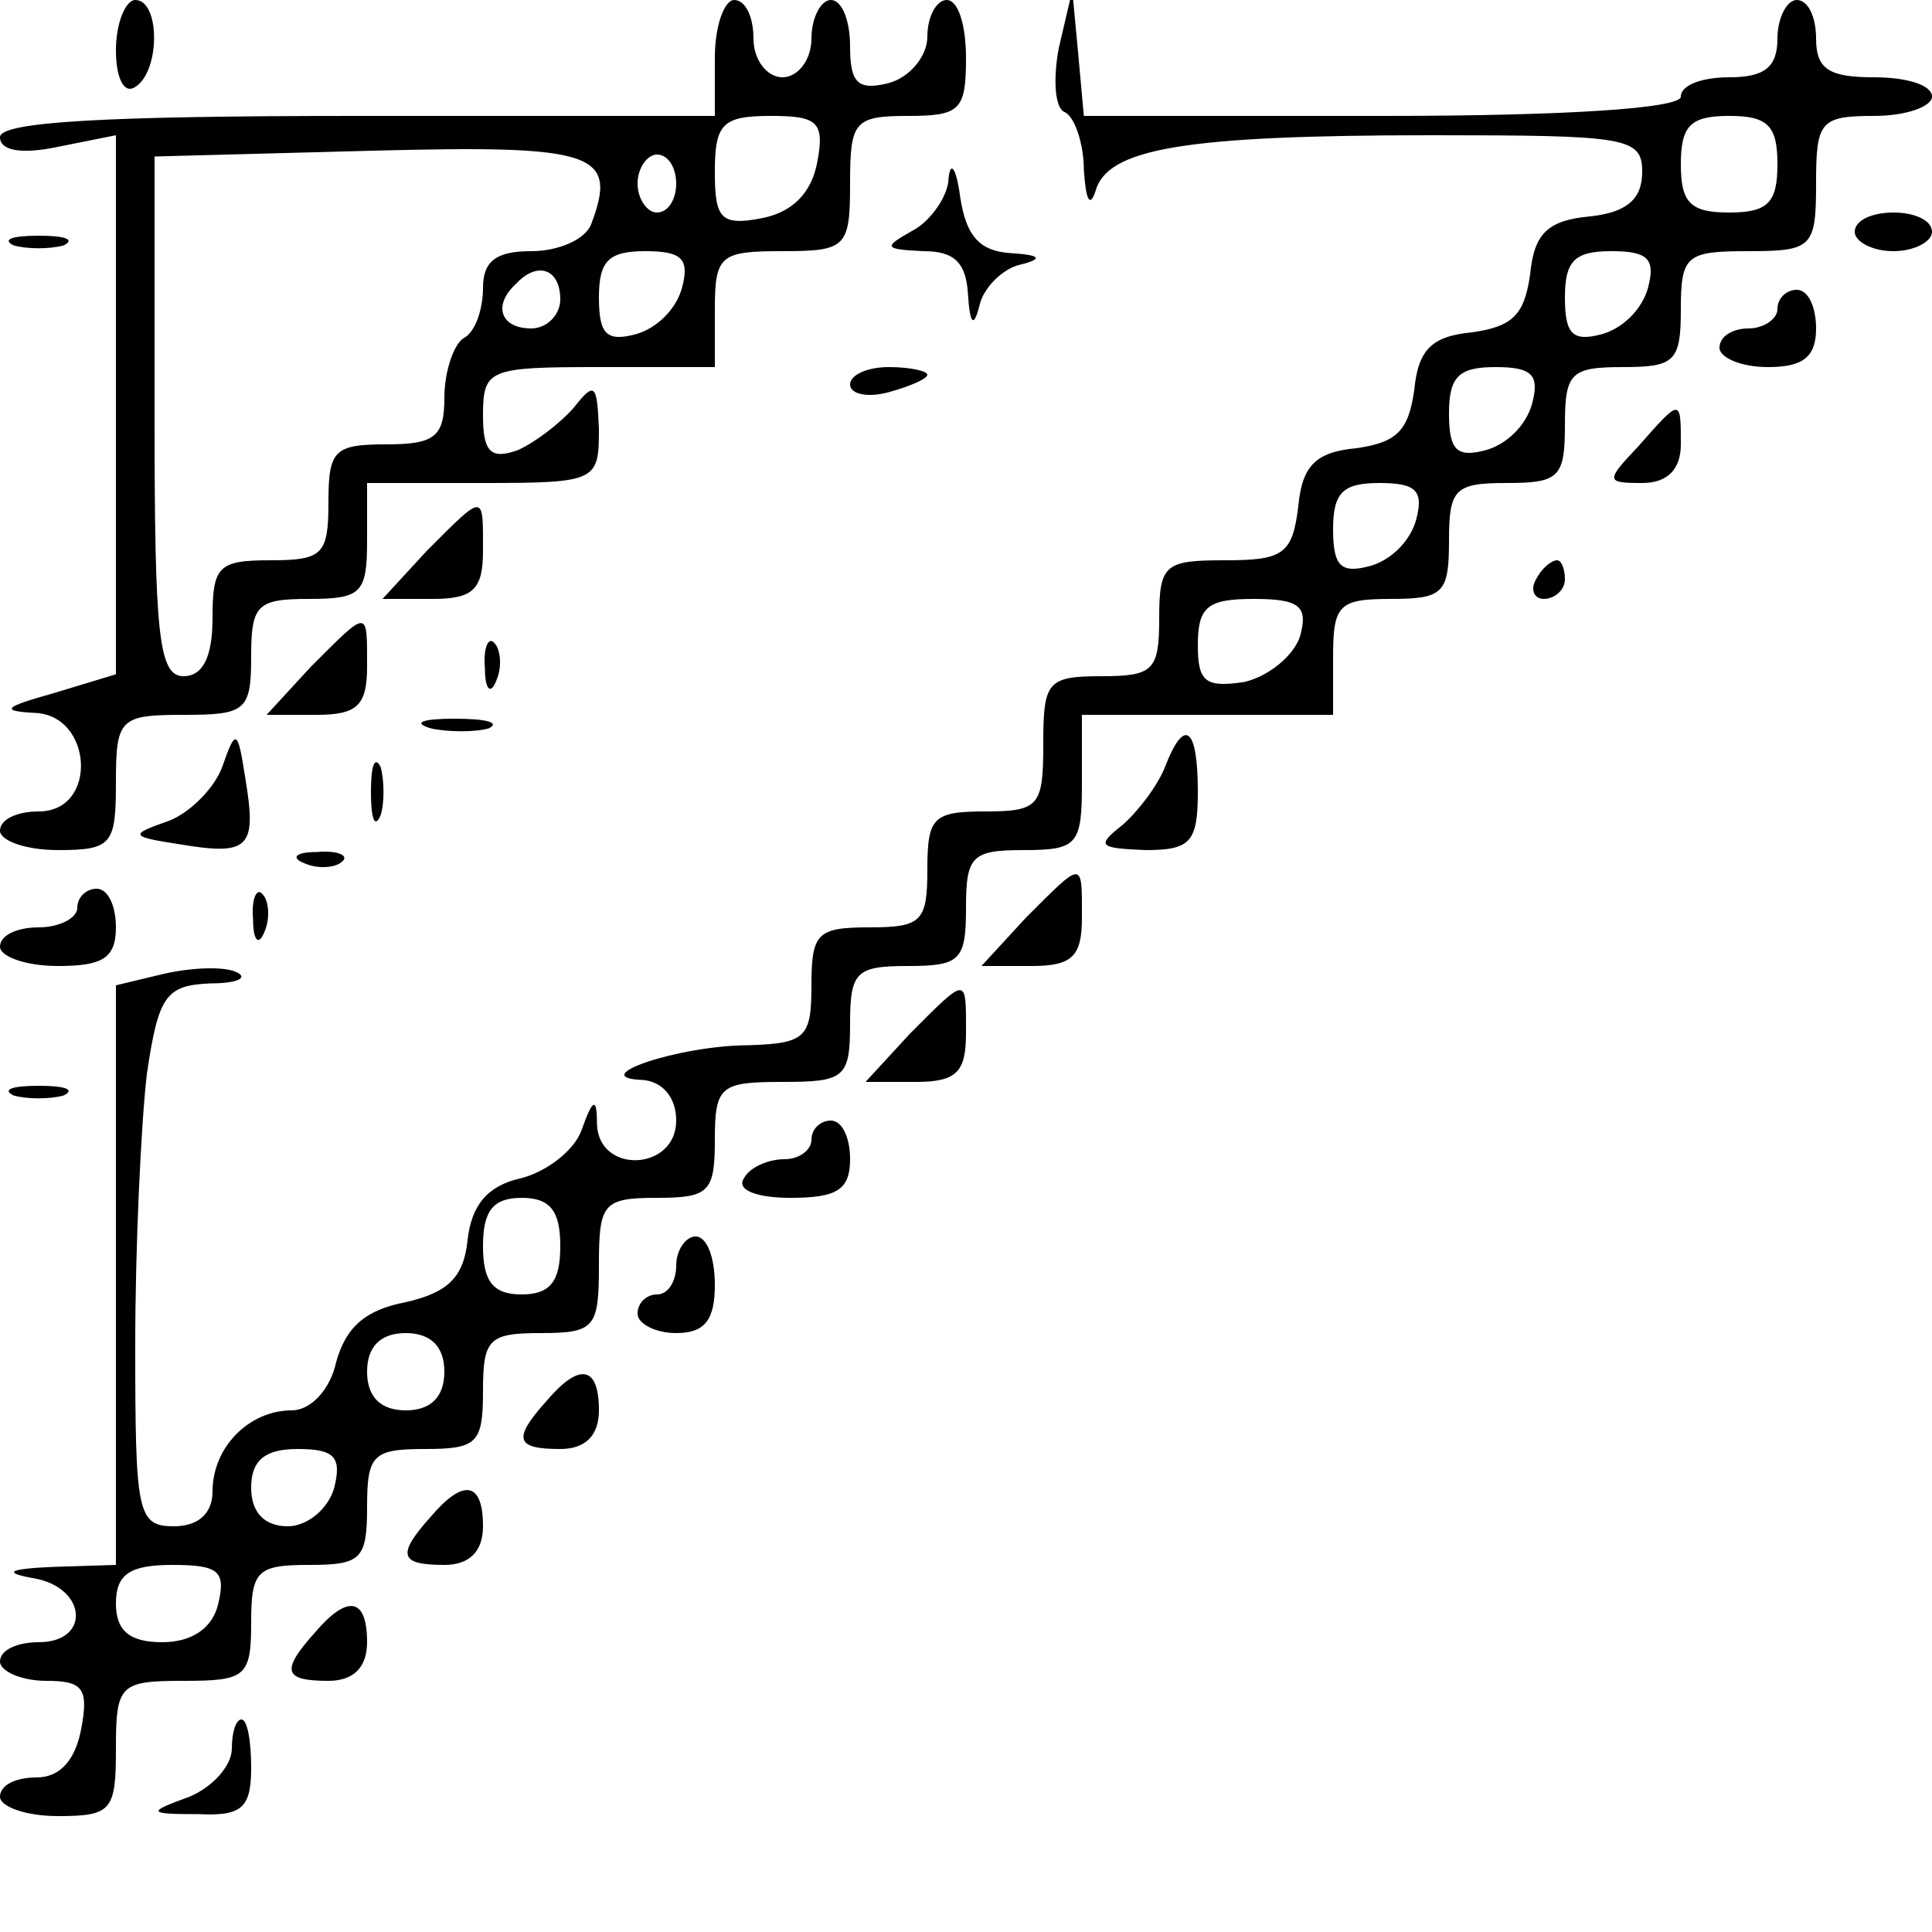 <?xml version="1.0" standalone="no"?>
<!DOCTYPE svg PUBLIC "-//W3C//DTD SVG 20010904//EN"
 "http://www.w3.org/TR/2001/REC-SVG-20010904/DTD/svg10.dtd">
<svg version="1.0" xmlns="http://www.w3.org/2000/svg"
 width="100pt" height="100pt" viewBox="0 0 100 100"
 preserveAspectRatio="xMidYMid meet">
<g transform="translate(0,100) scale(0.1,-0.1)"
fill="#000000" stroke="none">
<path d="M60 974 c0 -14 4 -23 10 -19 13 8 13 45 0 45 -5 0 -10 -12 -10 -26z"/>
<path d="M370 970 l0 -30 -185 0 c-130 0 -185 -3 -185 -11 0 -7 11 -9 30 -5
l30 6 0 -140 0 -139 -33 -10 c-25 -7 -27 -9 -9 -10 30 -1 33 -51 2 -51 -11 0
-20 -4 -20 -10 0 -5 13 -10 30 -10 28 0 30 3 30 35 0 33 2 35 35 35 32 0 35 2
35 30 0 27 3 30 30 30 27 0 30 3 30 30 l0 30 60 0 c59 0 60 1 60 28 -1 23 -2
25 -13 11 -7 -8 -20 -18 -29 -22 -14 -5 -18 -1 -18 18 0 24 3 25 60 25 l60 0
0 30 c0 28 3 30 35 30 33 0 35 2 35 35 0 32 2 35 30 35 27 0 30 3 30 30 0 17
-4 30 -10 30 -5 0 -10 -8 -10 -19 0 -10 -9 -21 -20 -24 -16 -4 -20 0 -20 19 0
13 -4 24 -10 24 -5 0 -10 -9 -10 -20 0 -11 -7 -20 -15 -20 -8 0 -15 9 -15 20
0 11 -4 20 -10 20 -5 0 -10 -13 -10 -30z m53 -54 c-3 -16 -13 -26 -29 -29 -21
-4 -24 0 -24 24 0 25 4 29 29 29 24 0 28 -3 24 -24z m-117 -32 c-3 -8 -17 -14
-31 -14 -18 0 -25 -5 -25 -19 0 -11 -4 -23 -10 -26 -5 -3 -10 -17 -10 -31 0
-20 -5 -24 -30 -24 -27 0 -30 -3 -30 -30 0 -27 -3 -30 -30 -30 -27 0 -30 -3
-30 -30 0 -20 -5 -30 -15 -30 -13 0 -15 22 -15 135 l0 134 113 3 c115 3 127
-1 113 -38z m44 21 c0 -8 -4 -15 -10 -15 -5 0 -10 7 -10 15 0 8 5 15 10 15 6
0 10 -7 10 -15z m3 -54 c-3 -11 -13 -21 -24 -24 -15 -4 -19 0 -19 19 0 19 5
24 24 24 19 0 23 -4 19 -19z m-63 -6 c0 -8 -7 -15 -15 -15 -16 0 -20 12 -8 23
11 12 23 8 23 -8z"/>
<path d="M548 975 c-3 -16 -2 -31 3 -33 5 -2 10 -16 10 -30 1 -15 3 -20 6 -11
6 22 45 29 174 29 101 0 109 -1 109 -19 0 -14 -8 -21 -27 -23 -22 -2 -29 -9
-31 -30 -3 -21 -9 -27 -30 -30 -21 -2 -28 -9 -30 -30 -3 -21 -9 -27 -30 -30
-21 -2 -28 -9 -30 -30 -3 -25 -8 -28 -38 -28 -31 0 -34 -2 -34 -30 0 -27 -3
-30 -30 -30 -28 0 -30 -3 -30 -35 0 -32 -2 -35 -30 -35 -27 0 -30 -3 -30 -30
0 -27 -3 -30 -30 -30 -27 0 -30 -3 -30 -30 0 -27 -3 -30 -32 -31 -37 0 -86
-17 -55 -18 10 -1 17 -9 17 -21 0 -26 -40 -28 -41 -2 0 14 -2 14 -8 -3 -4 -11
-19 -22 -32 -25 -17 -4 -25 -14 -27 -32 -2 -19 -10 -27 -32 -32 -21 -4 -31
-13 -36 -31 -3 -14 -13 -25 -23 -25 -22 0 -41 -19 -41 -42 0 -11 -7 -18 -20
-18 -19 0 -20 7 -20 94 0 51 3 114 6 140 6 41 10 46 33 47 14 0 20 3 13 6 -7
3 -24 2 -37 -1 l-25 -6 0 -150 0 -150 -32 -1 c-24 -1 -27 -3 -10 -6 27 -5 29
-33 2 -33 -11 0 -20 -4 -20 -10 0 -5 11 -10 24 -10 19 0 22 -4 18 -25 -3 -16
-11 -25 -23 -25 -11 0 -19 -4 -19 -10 0 -5 13 -10 30 -10 28 0 30 3 30 35 0
33 2 35 35 35 32 0 35 2 35 30 0 27 3 30 30 30 27 0 30 3 30 30 0 27 3 30 30
30 27 0 30 3 30 30 0 27 3 30 30 30 28 0 30 3 30 35 0 32 2 35 30 35 27 0 30
3 30 30 0 28 3 30 35 30 32 0 35 2 35 30 0 27 3 30 30 30 27 0 30 3 30 30 0
27 3 30 30 30 28 0 30 3 30 35 l0 35 65 0 65 0 0 30 c0 27 3 30 30 30 27 0 30
3 30 30 0 27 3 30 30 30 27 0 30 3 30 30 0 27 3 30 30 30 27 0 30 3 30 30 0
28 3 30 35 30 33 0 35 2 35 35 0 32 2 35 30 35 17 0 30 5 30 10 0 6 -13 10
-30 10 -23 0 -30 4 -30 20 0 11 -4 20 -10 20 -5 0 -10 -9 -10 -20 0 -15 -7
-20 -25 -20 -14 0 -25 -4 -25 -10 0 -6 -58 -10 -154 -10 l-155 0 -3 33 -3 32
-7 -30z m372 -60 c0 -20 -5 -25 -25 -25 -20 0 -25 5 -25 25 0 20 5 25 25 25
20 0 25 -5 25 -25z m-67 -64 c-3 -11 -13 -21 -24 -24 -15 -4 -19 0 -19 19 0
19 5 24 24 24 19 0 23 -4 19 -19z m-60 -60 c-3 -11 -13 -21 -24 -24 -15 -4
-19 0 -19 19 0 19 5 24 24 24 19 0 23 -4 19 -19z m-60 -60 c-3 -11 -13 -21
-24 -24 -15 -4 -19 0 -19 19 0 19 5 24 24 24 19 0 23 -4 19 -19z m-60 -60 c-3
-10 -16 -21 -29 -24 -20 -3 -24 0 -24 19 0 20 5 24 29 24 24 0 28 -4 24 -19z
m-383 -316 c0 -18 -5 -25 -20 -25 -15 0 -20 7 -20 25 0 18 5 25 20 25 15 0 20
-7 20 -25z m-60 -65 c0 -13 -7 -20 -20 -20 -13 0 -20 7 -20 20 0 13 7 20 20
20 13 0 20 -7 20 -20z m-57 -60 c-3 -11 -14 -20 -24 -20 -12 0 -19 7 -19 20 0
14 7 20 24 20 19 0 23 -4 19 -20z m-60 -60 c-3 -13 -14 -20 -29 -20 -17 0 -24
6 -24 20 0 15 7 20 29 20 24 0 28 -3 24 -20z"/>
<path d="M491 908 c0 -9 -9 -22 -18 -27 -16 -9 -16 -10 5 -11 16 0 22 -6 23
-22 1 -16 3 -18 6 -6 2 9 12 19 21 21 12 3 11 5 -5 6 -16 1 -23 9 -26 29 -2
15 -5 19 -6 10z"/>
<path d="M960 880 c0 -5 9 -10 20 -10 11 0 20 5 20 10 0 6 -9 10 -20 10 -11 0
-20 -4 -20 -10z"/>
<path d="M7 873 c7 -2 19 -2 26 0 6 3 1 5 -13 5 -14 0 -19 -2 -13 -5z"/>
<path d="M920 840 c0 -5 -7 -10 -15 -10 -8 0 -15 -4 -15 -10 0 -5 11 -10 25
-10 18 0 25 5 25 20 0 11 -4 20 -10 20 -5 0 -10 -4 -10 -10z"/>
<path d="M440 801 c0 -5 9 -7 20 -4 11 3 20 7 20 9 0 2 -9 4 -20 4 -11 0 -20
-4 -20 -9z"/>
<path d="M848 769 c-17 -18 -17 -19 2 -19 13 0 20 7 20 20 0 24 0 24 -22 -1z"/>
<path d="M221 715 l-23 -25 26 0 c21 0 26 5 26 25 0 30 1 30 -29 0z"/>
<path d="M795 700 c-3 -5 -1 -10 4 -10 6 0 11 5 11 10 0 6 -2 10 -4 10 -3 0
-8 -4 -11 -10z"/>
<path d="M161 655 l-23 -25 26 0 c21 0 26 5 26 25 0 30 1 30 -29 0z"/>
<path d="M251 654 c0 -11 3 -14 6 -6 3 7 2 16 -1 19 -3 4 -6 -2 -5 -13z"/>
<path d="M223 623 c9 -2 23 -2 30 0 6 3 -1 5 -18 5 -16 0 -22 -2 -12 -5z"/>
<path d="M115 603 c-4 -11 -17 -24 -28 -28 -20 -7 -20 -8 6 -12 36 -6 40 -2
34 34 -4 26 -5 26 -12 6z"/>
<path d="M603 603 c-4 -10 -14 -23 -22 -30 -14 -11 -12 -12 12 -13 23 0 27 4
27 30 0 34 -7 39 -17 13z"/>
<path d="M192 590 c0 -14 2 -19 5 -12 2 6 2 18 0 25 -3 6 -5 1 -5 -13z"/>
<path d="M158 553 c7 -3 16 -2 19 1 4 3 -2 6 -13 5 -11 0 -14 -3 -6 -6z"/>
<path d="M531 525 l-23 -25 26 0 c21 0 26 5 26 25 0 30 1 30 -29 0z"/>
<path d="M40 530 c0 -5 -9 -10 -20 -10 -11 0 -20 -4 -20 -10 0 -5 13 -10 30
-10 23 0 30 4 30 20 0 11 -4 20 -10 20 -5 0 -10 -4 -10 -10z"/>
<path d="M131 524 c0 -11 3 -14 6 -6 3 7 2 16 -1 19 -3 4 -6 -2 -5 -13z"/>
<path d="M471 465 l-23 -25 26 0 c21 0 26 5 26 25 0 30 1 30 -29 0z"/>
<path d="M7 433 c7 -2 19 -2 26 0 6 3 1 5 -13 5 -14 0 -19 -2 -13 -5z"/>
<path d="M420 410 c0 -5 -6 -10 -14 -10 -8 0 -18 -4 -21 -10 -4 -6 7 -10 24
-10 24 0 31 4 31 20 0 11 -4 20 -10 20 -5 0 -10 -4 -10 -10z"/>
<path d="M350 345 c0 -8 -4 -15 -10 -15 -5 0 -10 -4 -10 -10 0 -5 9 -10 20
-10 15 0 20 7 20 25 0 14 -4 25 -10 25 -5 0 -10 -7 -10 -15z"/>
<path d="M283 275 c-18 -20 -16 -25 7 -25 13 0 20 7 20 20 0 23 -10 25 -27 5z"/>
<path d="M223 215 c-18 -20 -16 -25 7 -25 13 0 20 7 20 20 0 23 -10 25 -27 5z"/>
<path d="M163 155 c-18 -20 -16 -25 7 -25 13 0 20 7 20 20 0 23 -10 25 -27 5z"/>
<path d="M120 95 c0 -9 -10 -20 -22 -25 -22 -8 -22 -9 5 -9 22 -1 27 3 27 24
0 14 -2 25 -5 25 -3 0 -5 -7 -5 -15z"/>
</g>
</svg>
